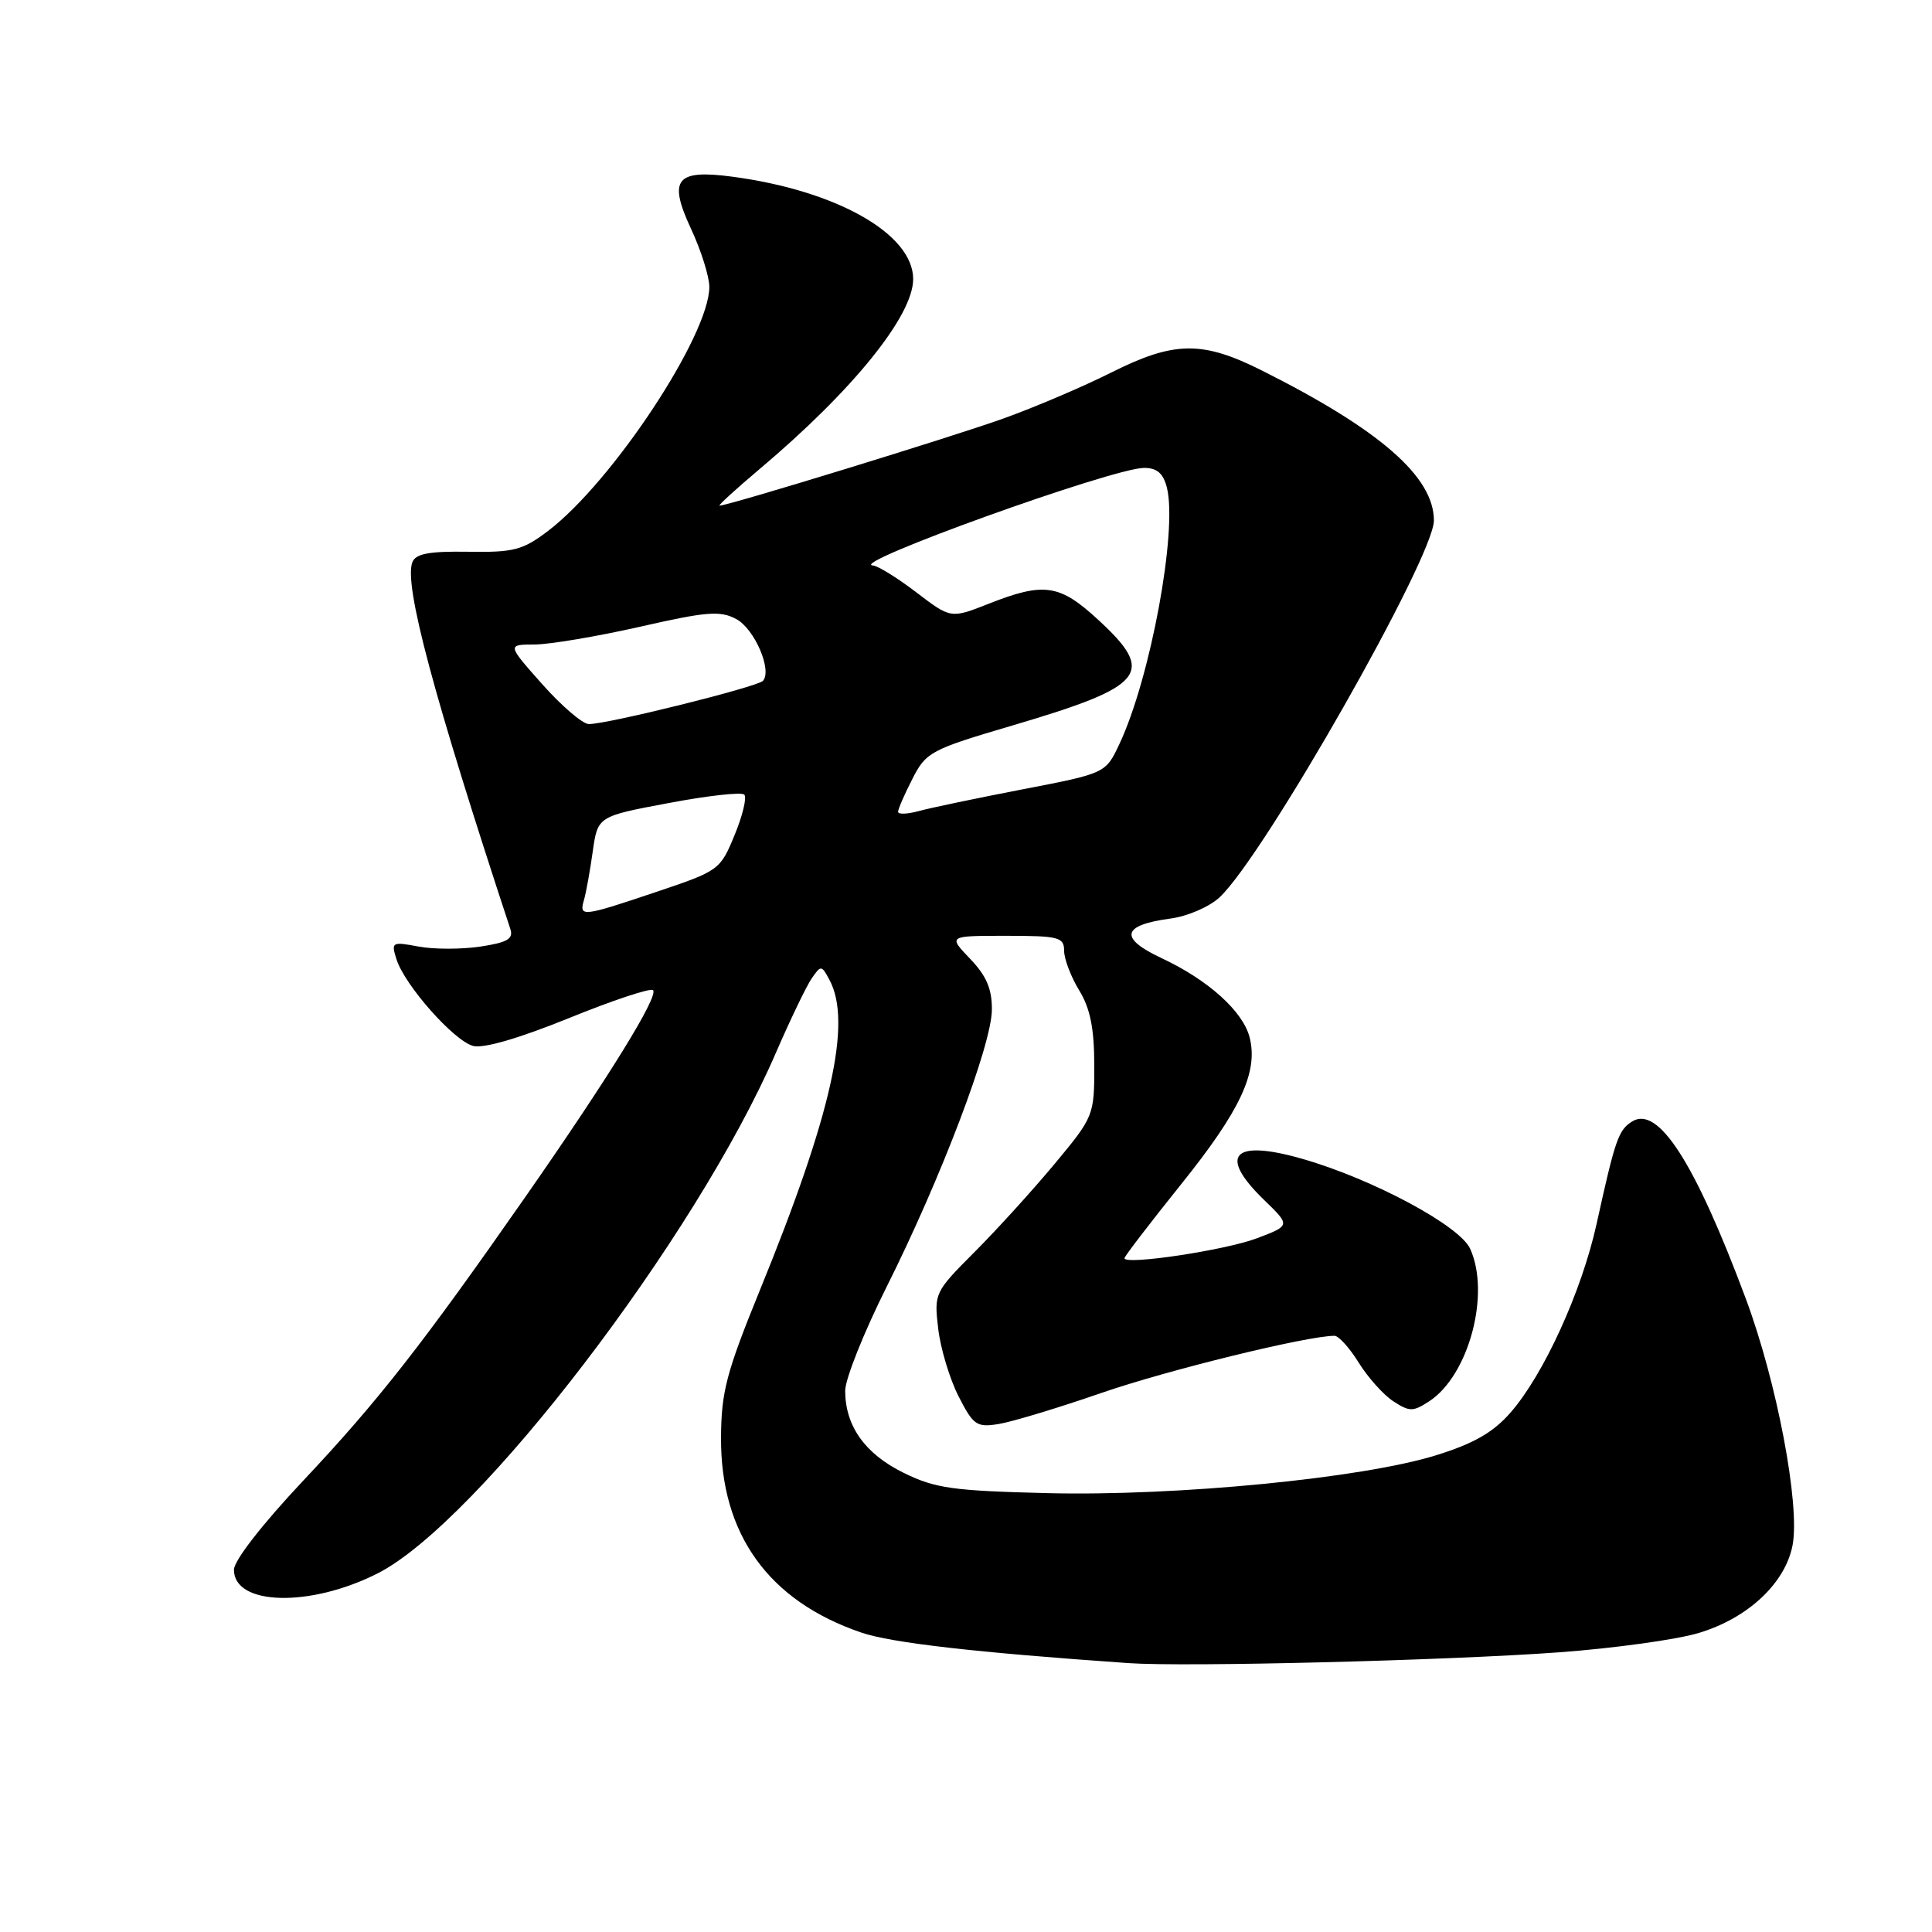 <?xml version="1.0" encoding="UTF-8" standalone="no"?>
<!DOCTYPE svg PUBLIC "-//W3C//DTD SVG 1.1//EN" "http://www.w3.org/Graphics/SVG/1.1/DTD/svg11.dtd" >
<svg xmlns="http://www.w3.org/2000/svg" xmlns:xlink="http://www.w3.org/1999/xlink" version="1.1" viewBox="0 0 256 256">
 <g >
 <path fill="currentColor"
d=" M 206.60 218.94 C 213.80 218.41 222.10 217.27 225.05 216.39 C 231.58 214.45 236.58 209.78 237.53 204.72 C 238.53 199.35 235.44 183.10 231.32 172.06 C 224.58 154.00 219.71 146.43 216.25 148.61 C 214.45 149.75 214.02 150.98 211.56 162.16 C 209.58 171.13 204.54 182.17 200.13 187.20 C 197.83 189.82 195.26 191.29 190.26 192.84 C 180.48 195.87 155.98 198.26 138.86 197.85 C 126.22 197.54 123.93 197.22 119.72 195.15 C 114.62 192.64 112.01 188.97 111.99 184.30 C 111.98 182.76 114.46 176.55 117.49 170.50 C 124.69 156.12 131.40 138.46 131.43 133.79 C 131.45 131.04 130.71 129.30 128.54 127.04 C 125.63 124.00 125.63 124.00 133.31 124.00 C 140.30 124.00 141.00 124.18 141.00 125.98 C 141.00 127.06 141.90 129.43 143.00 131.23 C 144.47 133.64 144.99 136.27 145.00 141.20 C 145.00 147.81 144.93 147.98 139.76 154.20 C 136.88 157.66 132.10 162.93 129.14 165.89 C 123.83 171.22 123.76 171.35 124.32 176.08 C 124.63 178.71 125.85 182.74 127.02 185.03 C 128.97 188.85 129.41 189.16 132.32 188.69 C 134.07 188.41 140.20 186.56 145.95 184.57 C 154.71 181.54 173.23 177.00 176.83 177.00 C 177.38 177.00 178.82 178.60 180.03 180.55 C 181.24 182.50 183.30 184.81 184.61 185.67 C 186.78 187.08 187.22 187.08 189.39 185.67 C 194.63 182.23 197.52 171.43 194.80 165.46 C 193.41 162.41 181.93 156.25 172.63 153.57 C 163.36 150.90 161.34 153.03 167.50 159.00 C 171.00 162.39 171.00 162.39 166.57 164.07 C 162.40 165.66 149.00 167.67 149.00 166.72 C 149.00 166.47 152.39 162.05 156.53 156.89 C 164.36 147.14 166.73 142.06 165.59 137.49 C 164.72 134.02 160.12 129.87 153.94 126.97 C 148.23 124.30 148.62 122.58 155.11 121.71 C 157.37 121.41 160.28 120.15 161.62 118.88 C 167.54 113.33 190.00 73.82 190.00 68.97 C 190.00 63.19 182.89 56.97 167.28 49.13 C 159.31 45.12 155.61 45.17 147.23 49.37 C 143.53 51.23 137.12 53.96 133.00 55.44 C 126.30 57.85 96.50 67.00 95.35 67.00 C 95.10 67.00 97.51 64.80 100.70 62.11 C 113.00 51.74 121.00 41.84 121.00 36.98 C 121.00 30.99 110.83 25.24 97.02 23.41 C 89.56 22.42 88.51 23.75 91.56 30.31 C 92.89 33.16 93.98 36.62 93.99 38.00 C 94.01 44.40 81.16 63.85 72.61 70.36 C 69.28 72.89 68.07 73.21 62.03 73.11 C 56.84 73.03 55.07 73.37 54.64 74.50 C 53.50 77.47 57.40 92.06 67.63 123.12 C 68.05 124.41 67.21 124.89 63.63 125.43 C 61.14 125.80 57.45 125.80 55.44 125.42 C 51.93 124.76 51.81 124.83 52.54 127.12 C 53.62 130.54 60.12 137.89 62.68 138.59 C 64.05 138.96 68.74 137.60 75.40 134.90 C 81.20 132.54 86.21 130.88 86.53 131.20 C 87.31 131.98 80.69 142.71 69.68 158.50 C 55.97 178.16 50.07 185.69 40.10 196.28 C 34.74 201.98 31.00 206.79 31.00 208.00 C 31.00 212.76 41.09 213.02 50.04 208.48 C 63.32 201.75 92.25 163.94 102.81 139.50 C 104.72 135.10 106.85 130.67 107.55 129.65 C 108.78 127.87 108.86 127.88 109.91 129.84 C 112.93 135.47 110.19 147.70 100.67 171.00 C 96.25 181.85 95.57 184.43 95.54 190.50 C 95.47 203.29 101.86 212.16 114.15 216.33 C 118.15 217.69 129.25 218.96 149.50 220.37 C 156.99 220.90 191.70 220.03 206.60 218.94 Z  M 77.38 119.25 C 77.66 118.29 78.18 115.40 78.54 112.84 C 79.20 108.17 79.20 108.17 88.59 106.41 C 93.75 105.43 98.26 104.93 98.62 105.29 C 98.98 105.65 98.41 108.06 97.34 110.64 C 95.44 115.27 95.28 115.39 87.00 118.17 C 77.12 121.50 76.71 121.54 77.38 119.25 Z  M 119.00 107.57 C 119.00 107.21 119.85 105.25 120.90 103.20 C 122.71 99.65 123.30 99.33 134.15 96.13 C 151.82 90.92 153.21 89.21 145.52 82.13 C 140.41 77.41 138.34 77.11 131.03 79.99 C 125.99 81.98 125.99 81.98 121.42 78.49 C 118.90 76.57 116.32 74.97 115.67 74.93 C 112.15 74.72 147.49 62.00 151.60 62.00 C 153.31 62.00 154.14 62.72 154.62 64.61 C 156.05 70.33 152.44 89.85 148.33 98.58 C 146.50 102.47 146.50 102.47 135.50 104.59 C 129.45 105.76 123.26 107.05 121.75 107.47 C 120.24 107.88 119.00 107.93 119.00 107.57 Z  M 71.84 90.65 C 67.19 85.41 67.19 85.41 70.84 85.40 C 72.85 85.39 79.13 84.33 84.79 83.05 C 93.65 81.03 95.43 80.89 97.56 82.03 C 99.97 83.32 102.34 88.79 101.10 90.21 C 100.39 91.02 80.25 96.02 78.00 95.94 C 77.17 95.91 74.40 93.53 71.84 90.65 Z "/>
</g>
</svg>